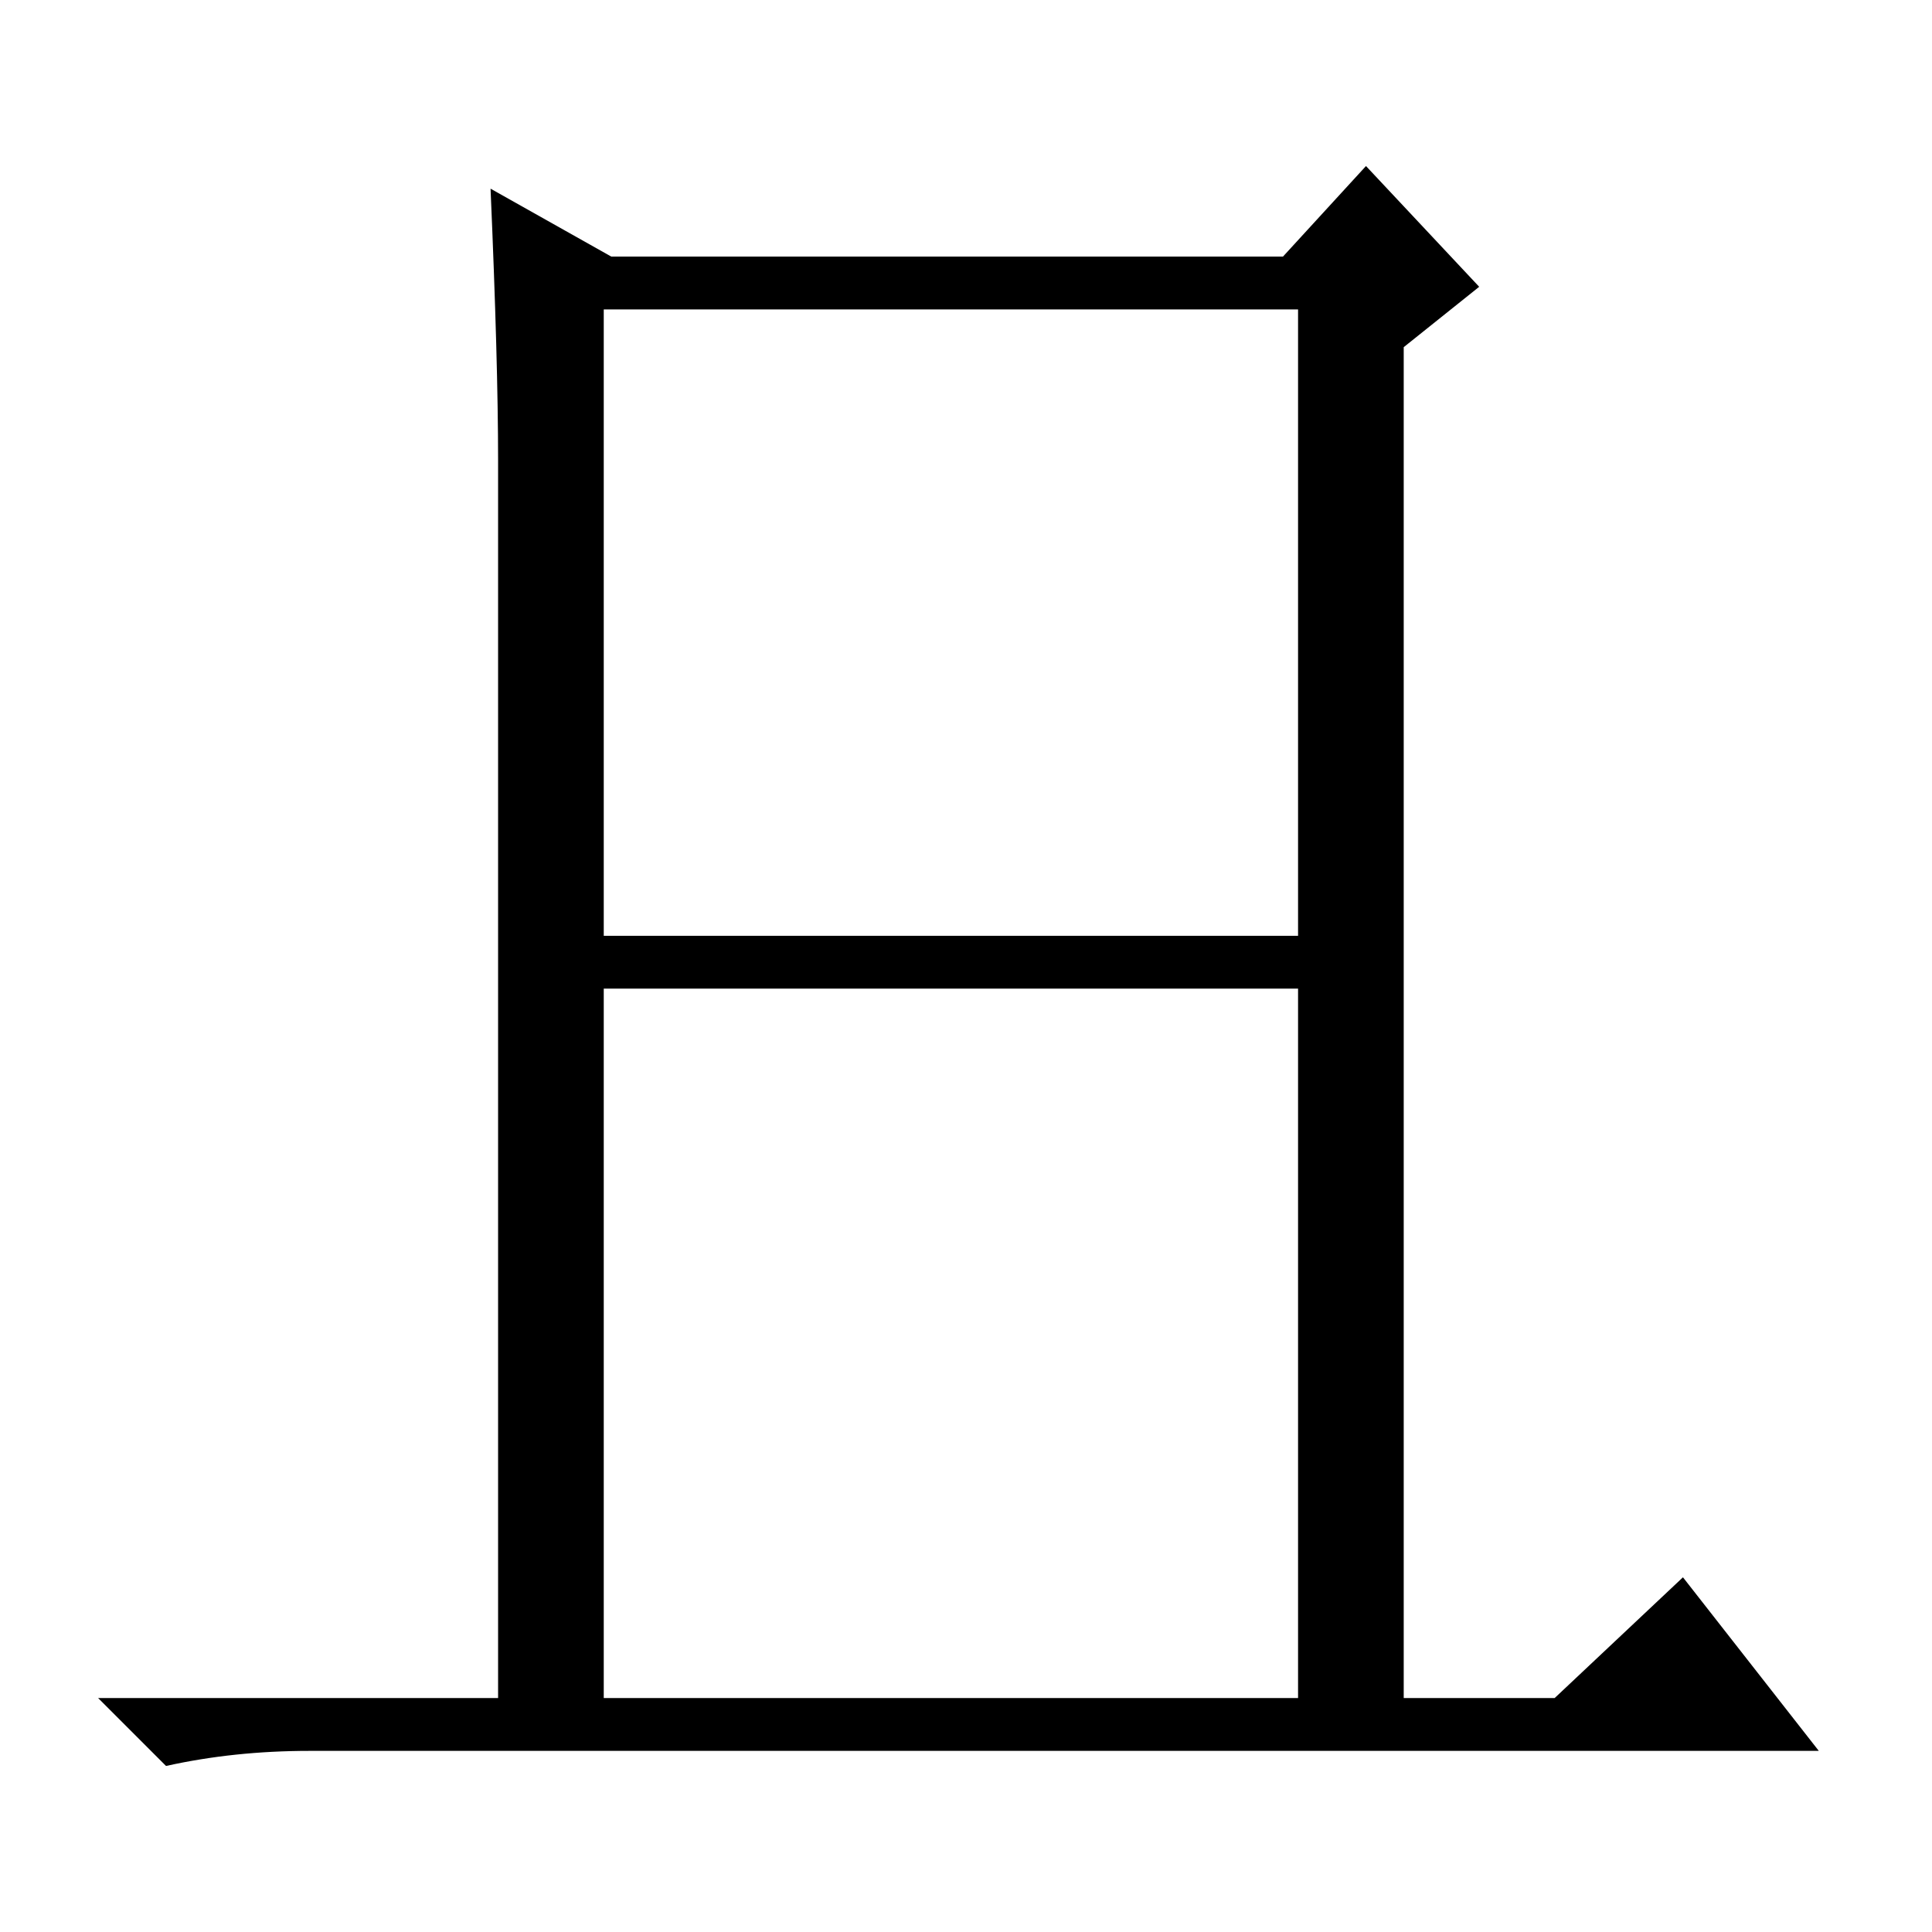 <?xml version="1.0" standalone="no"?>
<!DOCTYPE svg PUBLIC "-//W3C//DTD SVG 1.1//EN" "http://www.w3.org/Graphics/SVG/1.1/DTD/svg11.dtd" >
<svg xmlns="http://www.w3.org/2000/svg" xmlns:xlink="http://www.w3.org/1999/xlink" version="1.1" viewBox="0 -36 256 256">
  <g transform="matrix(1 0 0 -1 0 220)">
   <path fill="currentColor"
d="M81 222h89l11 12l15 -16l-10 -8v-179h20l17 16l18 -23h-200q-10 0 -19 -2l-9 9h53v164q0 13 -1 36zM80 132h92v83h-92v-83zM80 31h92v94h-92v-94z" />
  </g>

</svg>
